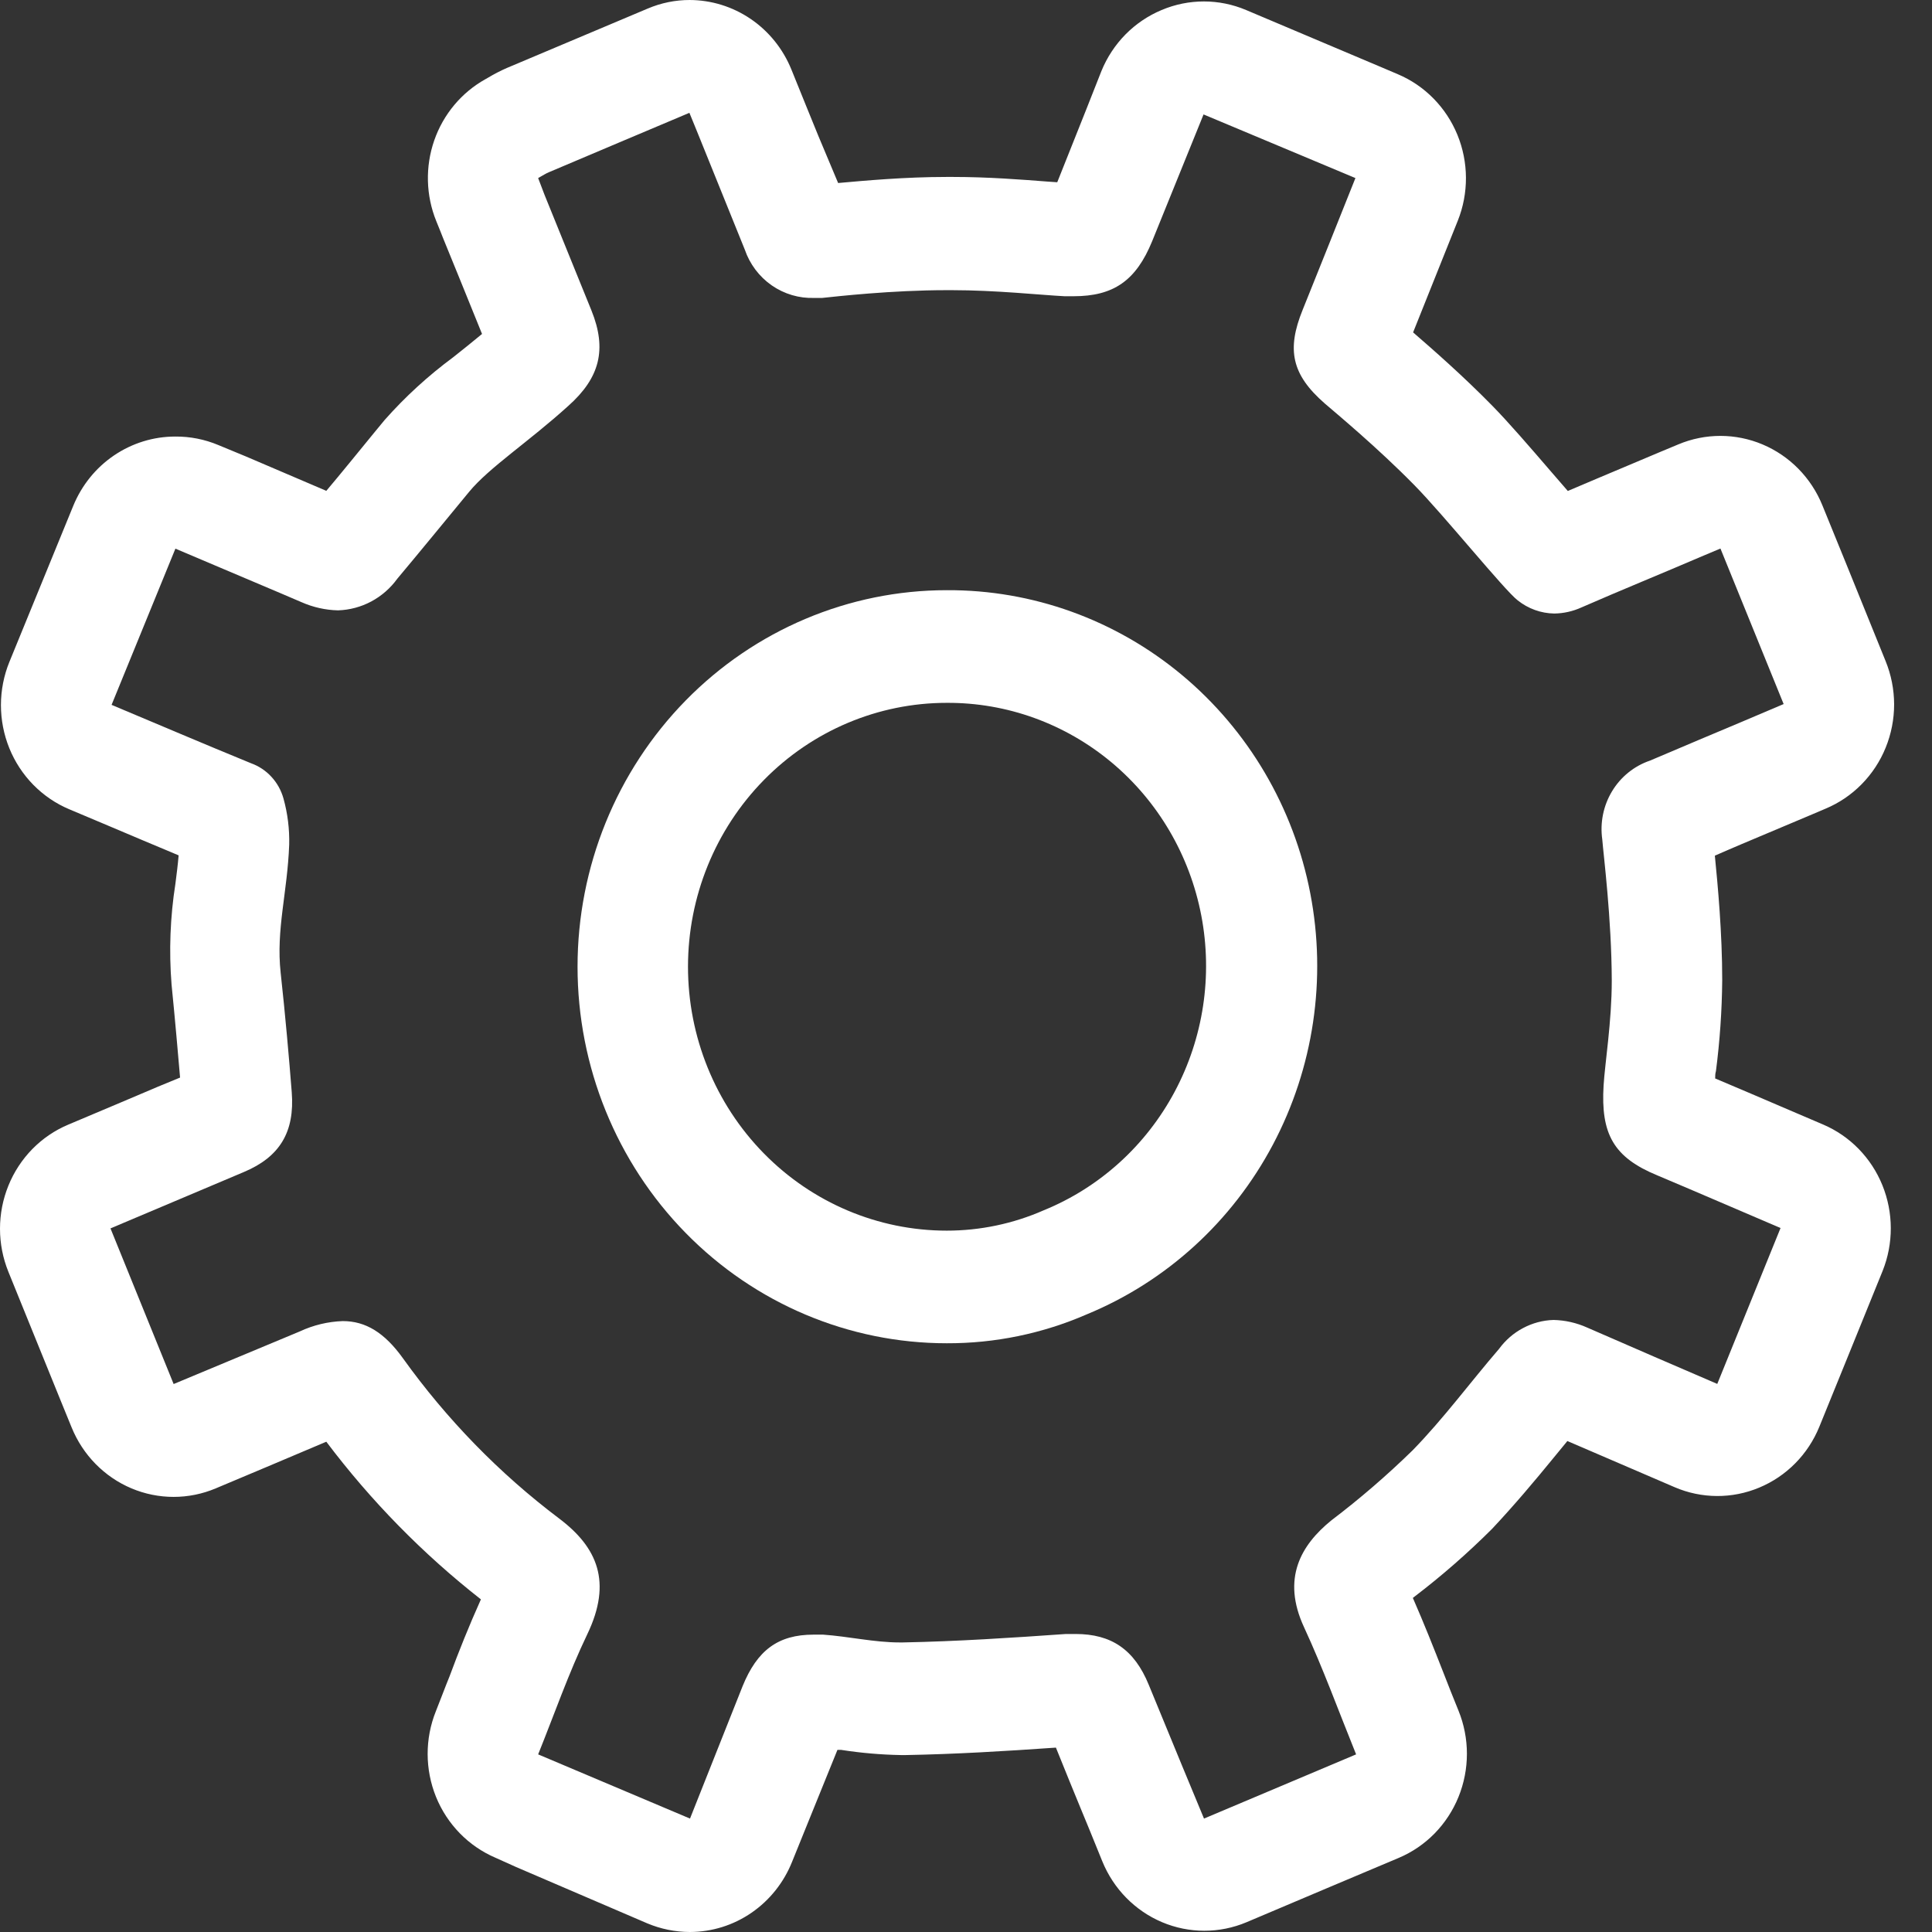 <svg width="48" height="48" viewBox="0 0 48 48" fill="none" xmlns="http://www.w3.org/2000/svg">
<rect x="0" y="0" width="48" height="48" fill="#333333" stroke="none"/>
<path d="M17.126 2.798C17.255 3.109 17.37 3.397 17.486 3.683C17.826 4.52 18.165 5.36 18.504 6.201C18.628 6.563 18.863 6.874 19.173 7.09C19.484 7.306 19.854 7.415 20.23 7.402H20.427C20.779 7.365 22.151 7.209 23.523 7.209H23.649C24.746 7.209 25.844 7.329 26.45 7.36C26.527 7.36 26.599 7.36 26.67 7.36C27.661 7.36 28.223 6.979 28.627 5.988L29.902 2.843L33.675 4.424C33.245 5.502 32.806 6.601 32.364 7.698C31.963 8.686 32.089 9.305 32.913 10.024C33.187 10.261 34.219 11.115 35.144 12.058C35.868 12.794 37.383 14.669 37.706 14.915C37.966 15.123 38.285 15.238 38.615 15.243C38.848 15.24 39.079 15.188 39.292 15.091C40.283 14.658 41.282 14.252 42.278 13.824L42.744 13.628C43.271 14.926 43.784 16.186 44.314 17.492C43.606 17.795 42.912 18.086 42.22 18.377L40.994 18.897C40.602 19.03 40.268 19.299 40.052 19.657C39.835 20.015 39.749 20.439 39.808 20.856C39.839 21.251 40.039 22.815 40.044 24.362C40.044 25.381 39.874 26.416 39.841 26.965C39.767 28.177 40.091 28.756 41.178 29.203C42.215 29.64 43.247 30.088 44.237 30.51L42.665 34.383C41.633 33.941 40.535 33.463 39.435 32.984C39.17 32.865 38.885 32.8 38.596 32.794C38.331 32.802 38.073 32.871 37.839 32.996C37.604 33.12 37.401 33.297 37.243 33.513C36.521 34.352 35.871 35.237 35.097 36.032C34.459 36.655 33.784 37.237 33.075 37.775C32.325 38.385 31.834 39.213 32.4 40.431C32.871 41.449 33.256 42.51 33.692 43.587L29.913 45.182L29.365 43.861C29.09 43.195 28.816 42.526 28.541 41.86C28.182 40.979 27.608 40.596 26.722 40.596H26.483C25.133 40.691 23.78 40.78 22.43 40.806H22.354C21.72 40.806 21.086 40.657 20.449 40.612H20.213C19.327 40.612 18.811 41.004 18.449 41.894L17.143 45.182L13.37 43.587C13.765 42.61 14.124 41.575 14.594 40.596C15.211 39.306 14.846 38.444 13.888 37.724C12.405 36.605 11.097 35.262 10.008 33.742C9.553 33.11 9.086 32.822 8.516 32.822C8.147 32.835 7.784 32.922 7.448 33.079L4.314 34.386C3.785 33.085 3.274 31.826 2.745 30.519L4.468 29.791L6.062 29.117C6.946 28.745 7.327 28.129 7.248 27.133C7.182 26.293 7.091 25.247 6.973 24.169C6.855 23.092 7.141 22.18 7.185 20.982C7.194 20.594 7.146 20.208 7.042 19.835C6.985 19.634 6.883 19.45 6.742 19.298C6.602 19.146 6.428 19.031 6.235 18.962C5.072 18.486 3.914 17.991 2.772 17.512C3.302 16.219 3.818 14.954 4.358 13.631L6.998 14.75L7.489 14.96C7.776 15.087 8.085 15.157 8.398 15.164C8.685 15.155 8.968 15.08 9.223 14.944C9.478 14.808 9.7 14.614 9.871 14.378C10.302 13.866 11.152 12.83 11.652 12.223C12.151 11.616 13.128 10.983 14.122 10.082C14.901 9.386 15.085 8.683 14.695 7.715C14.305 6.747 13.918 5.809 13.529 4.841L13.37 4.424C13.49 4.357 13.562 4.309 13.644 4.276C14.788 3.789 15.935 3.308 17.14 2.798H17.126ZM17.14 3.60536e-06C16.78 -0.001 16.424 0.072 16.092 0.213L15.376 0.515L12.59 1.69C12.43 1.76 12.274 1.841 12.124 1.931L12.066 1.964C11.47 2.294 11.014 2.838 10.788 3.49C10.562 4.142 10.58 4.857 10.84 5.496L10.941 5.745L11.007 5.913L11.443 6.982L11.976 8.297C11.737 8.496 11.495 8.689 11.259 8.876C10.64 9.334 10.068 9.856 9.556 10.435L9.298 10.748C8.933 11.193 8.474 11.761 8.107 12.195L8.068 12.178L6.106 11.339L5.429 11.059C5.088 10.915 4.722 10.843 4.353 10.846C3.811 10.846 3.282 11.01 2.831 11.316C2.38 11.622 2.029 12.058 1.82 12.567L0.234 16.443C0.095 16.783 0.024 17.148 0.023 17.516C0.023 17.884 0.094 18.249 0.232 18.59C0.37 18.93 0.573 19.239 0.828 19.499C1.084 19.759 1.387 19.966 1.721 20.106L2.684 20.512C3.258 20.755 3.845 21.004 4.438 21.251C4.419 21.48 4.389 21.715 4.358 21.956C4.228 22.783 4.196 23.623 4.262 24.457C4.353 25.367 4.421 26.162 4.474 26.772L3.925 26.998L3.417 27.214L2.888 27.438L1.694 27.942C1.361 28.082 1.058 28.288 0.803 28.548C0.549 28.808 0.346 29.117 0.209 29.456C0.071 29.796 -0 30.16 1.80369e-07 30.528C0 30.895 0.071 31.259 0.209 31.599L1.505 34.792L1.779 35.463C2.058 36.149 2.592 36.693 3.264 36.977C3.936 37.261 4.691 37.261 5.363 36.977L6.625 36.446L8.107 35.819C9.215 37.289 10.506 38.606 11.948 39.736C11.655 40.389 11.399 41.026 11.169 41.648C11.054 41.928 10.944 42.23 10.829 42.515C10.555 43.198 10.557 43.962 10.833 44.644C11.11 45.325 11.639 45.867 12.305 46.153L12.821 46.385L16.081 47.785C16.417 47.926 16.776 47.999 17.14 48C17.686 47.999 18.22 47.833 18.672 47.521C19.125 47.209 19.476 46.767 19.681 46.251L20.09 45.241L20.806 43.475H20.896C21.388 43.552 21.884 43.595 22.381 43.604H22.507C23.739 43.581 24.939 43.509 26.234 43.419L26.574 44.259L26.848 44.927L27.079 45.487L27.386 46.243C27.665 46.928 28.199 47.472 28.871 47.756C29.543 48.04 30.298 48.04 30.97 47.757L32.954 46.917L34.751 46.159C35.084 46.018 35.387 45.812 35.642 45.552C35.896 45.292 36.099 44.983 36.236 44.644C36.374 44.304 36.445 43.94 36.445 43.572C36.445 43.205 36.374 42.841 36.236 42.501C36.104 42.179 35.978 41.858 35.854 41.539C35.618 40.937 35.374 40.321 35.102 39.7L35.152 39.661C35.828 39.145 36.469 38.584 37.072 37.982C37.621 37.397 38.123 36.801 38.596 36.222L38.941 35.802L40.67 36.546L41.606 36.949C41.938 37.092 42.295 37.166 42.656 37.168C43.017 37.17 43.374 37.099 43.708 36.959C44.042 36.82 44.346 36.615 44.602 36.356C44.858 36.097 45.061 35.789 45.2 35.449L45.895 33.74L46.773 31.576C47.046 30.894 47.044 30.129 46.768 29.448C46.492 28.767 45.963 28.224 45.296 27.939L44.391 27.552C43.806 27.301 43.211 27.046 42.613 26.794C42.613 26.735 42.613 26.674 42.632 26.612C42.729 25.864 42.781 25.111 42.788 24.357C42.788 23.173 42.679 22.006 42.605 21.259L42.879 21.139L43.26 20.976L45.025 20.232L45.354 20.092C45.689 19.952 45.994 19.746 46.25 19.486C46.507 19.225 46.711 18.916 46.849 18.575C46.988 18.234 47.059 17.868 47.059 17.499C47.058 17.13 46.986 16.764 46.847 16.424L45.881 14.039L45.277 12.556C44.999 11.871 44.465 11.327 43.793 11.043C43.121 10.759 42.366 10.759 41.694 11.042L41.224 11.238L40.349 11.607C39.891 11.801 39.421 11.996 38.952 12.198L38.538 11.72C38.017 11.115 37.479 10.491 37.075 10.08C36.354 9.344 35.596 8.68 35.108 8.258L35.827 6.461L36.219 5.482C36.492 4.798 36.488 4.031 36.209 3.35C35.93 2.669 35.398 2.127 34.729 1.844L34.334 1.676L30.959 0.249C30.287 -0.035 29.532 -0.035 28.86 0.249C28.525 0.389 28.22 0.595 27.963 0.855C27.707 1.115 27.503 1.425 27.364 1.766L26.983 2.731L26.267 4.528L26.022 4.511C25.402 4.463 24.549 4.396 23.671 4.396H23.52C22.483 4.396 21.47 4.489 20.823 4.547L20.331 3.375L20.021 2.614L19.662 1.727C19.454 1.215 19.102 0.778 18.651 0.471C18.2 0.164 17.669 -0 17.126 3.60536e-06H17.14Z" fill="white"/>
<path d="M23.522 17.462C25.015 17.454 26.463 17.978 27.618 18.943C28.772 19.907 29.56 21.253 29.846 22.747C30.132 24.241 29.897 25.789 29.183 27.126C28.469 28.462 27.32 29.503 25.934 30.068C25.173 30.403 24.352 30.575 23.522 30.575C21.817 30.575 20.182 29.884 18.976 28.654C17.77 27.425 17.093 25.757 17.093 24.018C17.093 22.279 17.77 20.612 18.976 19.382C20.182 18.152 21.817 17.462 23.522 17.462ZM23.522 14.663C21.09 14.663 18.756 15.649 17.036 17.403C15.316 19.158 14.349 21.537 14.349 24.018C14.349 26.499 15.316 28.879 17.036 30.633C18.756 32.388 21.09 33.373 23.522 33.373C24.718 33.377 25.902 33.133 27.002 32.654C28.976 31.84 30.61 30.351 31.623 28.442C32.636 26.532 32.965 24.322 32.553 22.192C32.142 20.062 31.014 18.145 29.366 16.771C27.718 15.397 25.651 14.652 23.522 14.663Z" fill="white"/>
</svg>
